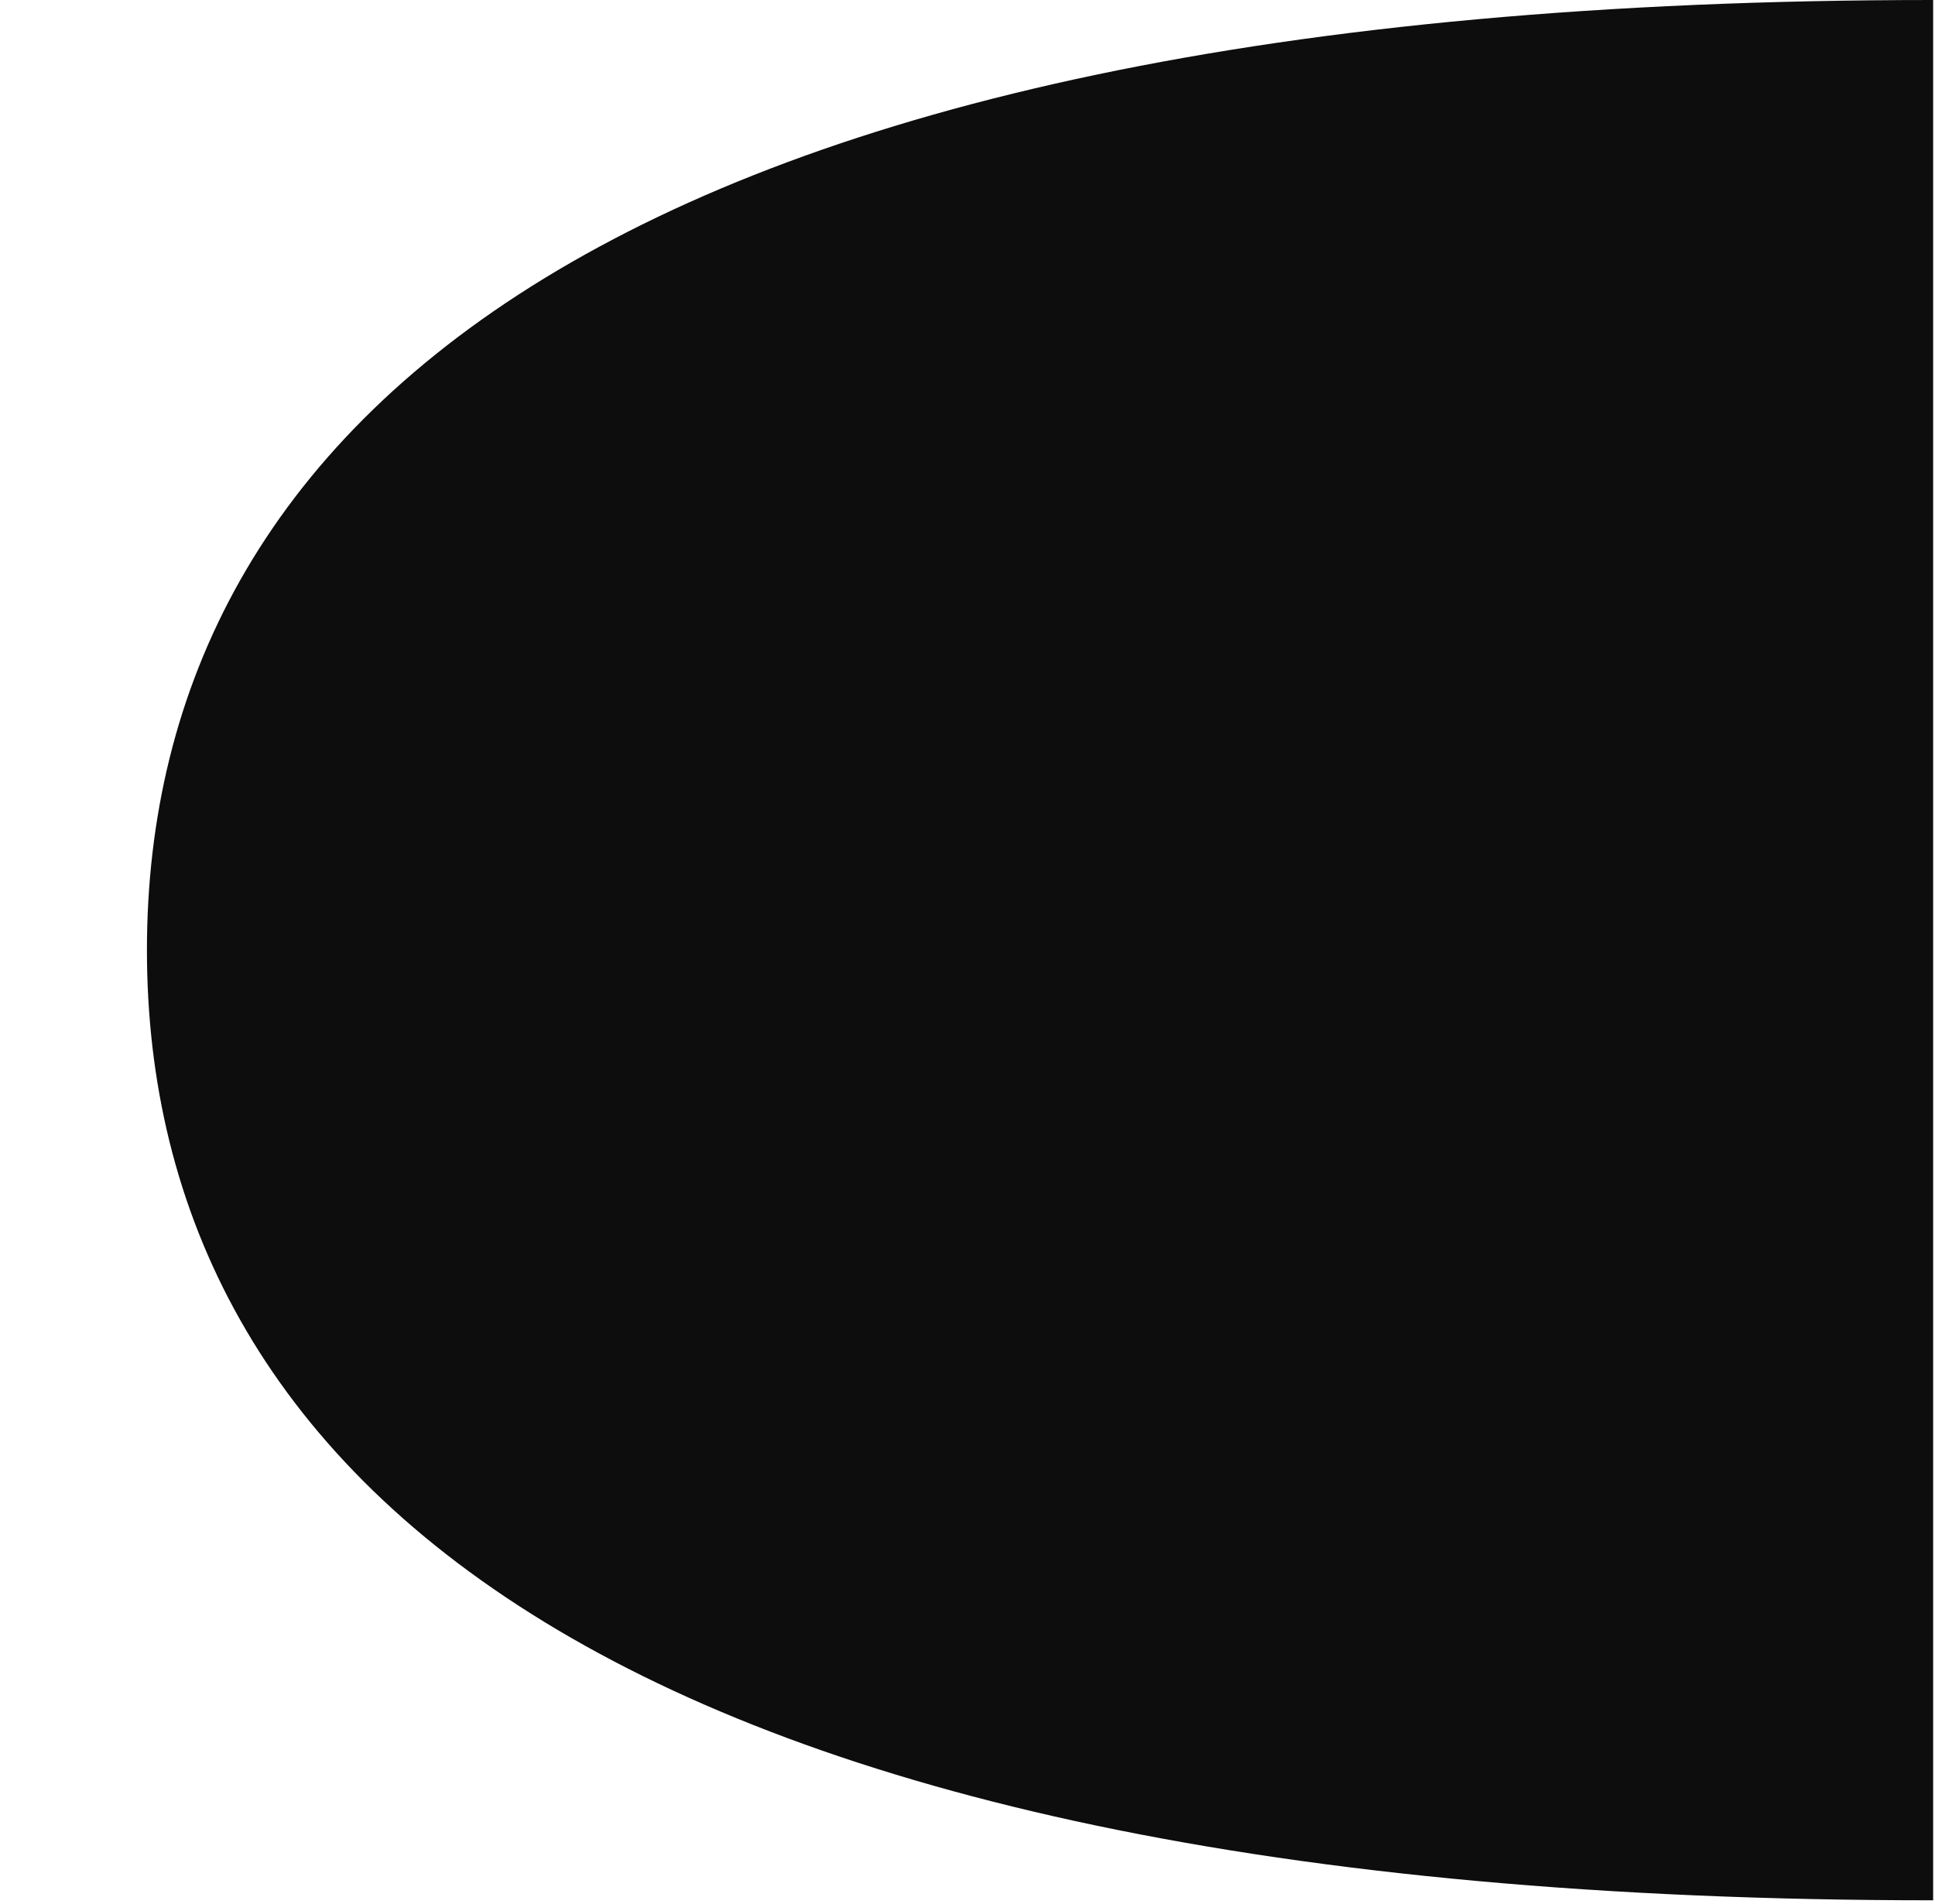 <svg width="187" height="184" viewBox="0 0 187 184" fill="none" xmlns="http://www.w3.org/2000/svg">
<g clip-path="url(#clip0_605_131)">
<path d="M186.82 0V183.65C59.1 183.65 14.2 142.54 14.2 91.82C14.2 41.1 59.1 0 186.82 0Z" fill="#0D0D0D"/>
</g>
<defs>
<clipPath id="clip0_605_131">
<rect width="186.32" height="183.65" fill="white" transform="translate(0.5)"/>
</clipPath>
</defs>
</svg>
